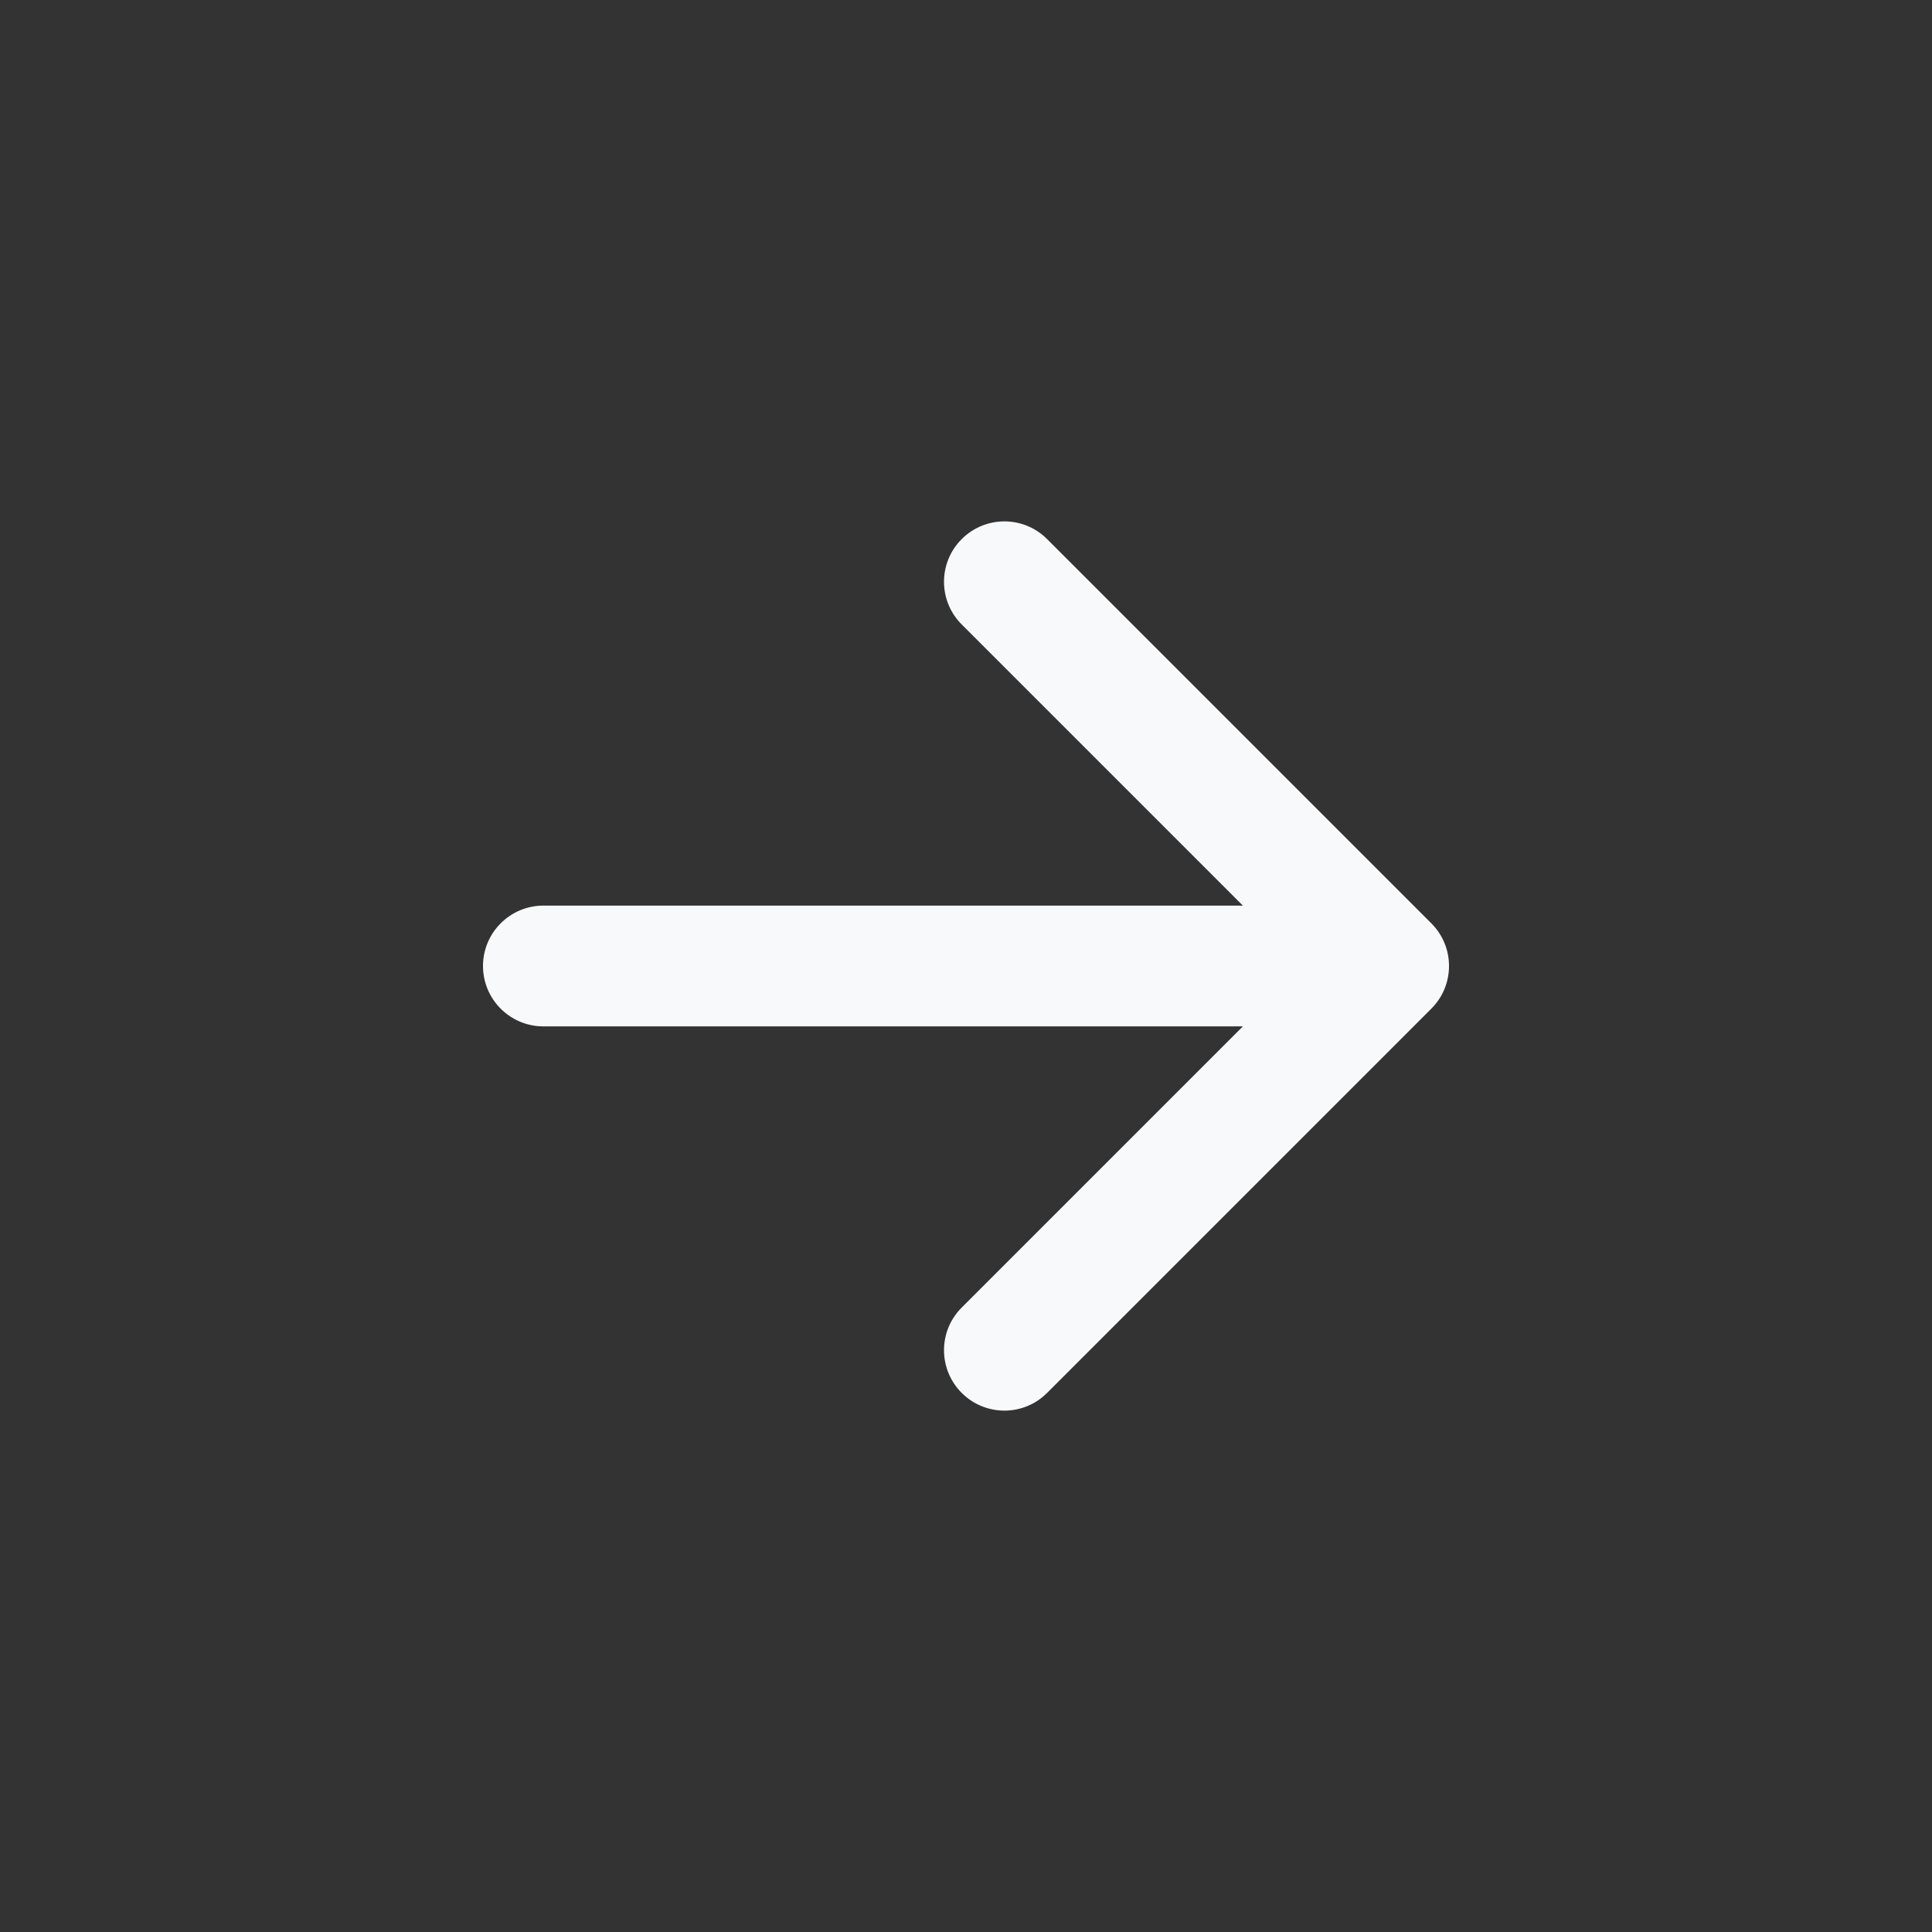 <svg width="32" height="32" viewBox="0 0 32 32" fill="none" xmlns="http://www.w3.org/2000/svg">
<rect x="0" y="0" width="32" height="32" fill="#333333" stroke="none"/>
<path d="M9 15C8.448 15 8 15.448 8 16C8 16.552 8.448 17 9 17L9 15ZM23.707 16.707C24.098 16.317 24.098 15.683 23.707 15.293L17.343 8.929C16.953 8.538 16.32 8.538 15.929 8.929C15.538 9.319 15.538 9.953 15.929 10.343L21.586 16L15.929 21.657C15.538 22.047 15.538 22.68 15.929 23.071C16.32 23.462 16.953 23.462 17.343 23.071L23.707 16.707ZM9 17L23 17L23 15L9 15L9 17Z" fill="#F8F9FA"/>
</svg>
